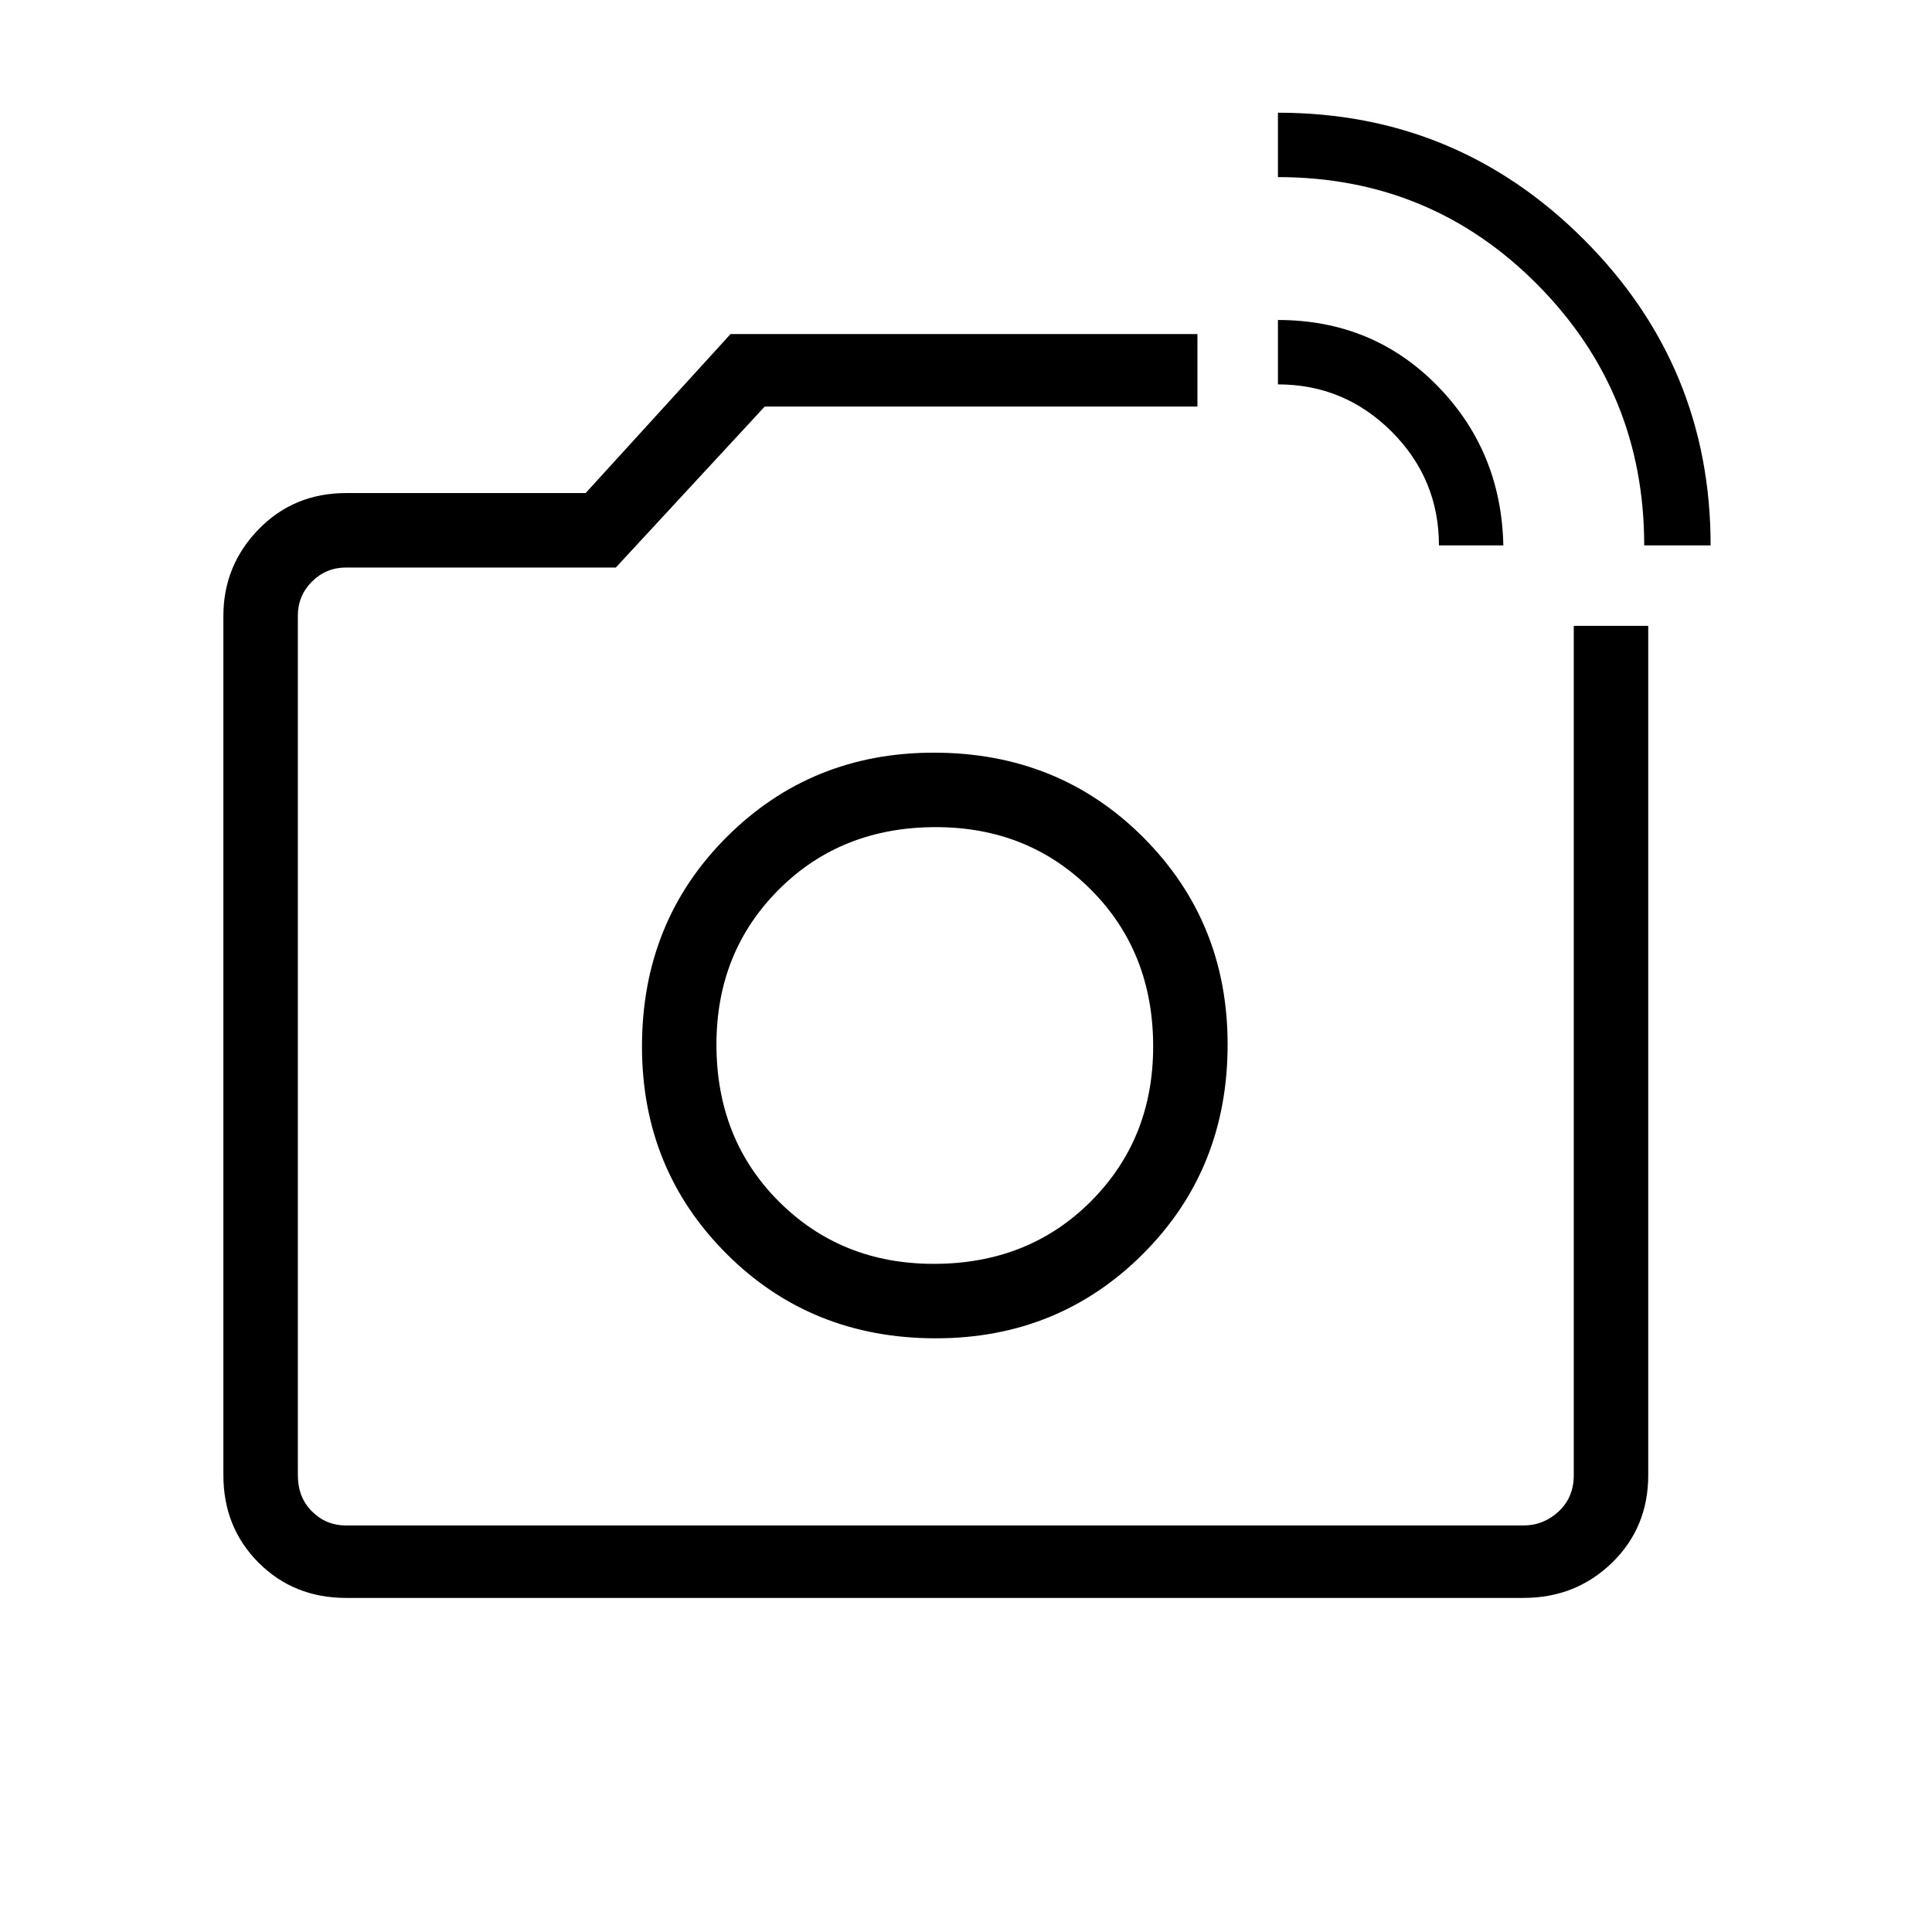 <svg xmlns="http://www.w3.org/2000/svg" height="24" width="24"><path d="M4.3 19.85Q3.65 19.85 3.213 19.413Q2.775 18.975 2.775 18.325V7.65Q2.775 7.025 3.213 6.575Q3.65 6.125 4.3 6.125H7.275L9.075 4.15H14.875V5.05H9.5L7.65 7.05H4.3Q4.05 7.05 3.875 7.225Q3.7 7.4 3.7 7.65V18.325Q3.7 18.6 3.875 18.775Q4.05 18.95 4.3 18.95H18.925Q19.175 18.95 19.363 18.775Q19.55 18.6 19.55 18.325V7.775H20.475V18.325Q20.475 18.975 20.025 19.413Q19.575 19.85 18.925 19.85ZM20.425 6.775Q20.425 4.875 19.1 3.537Q17.775 2.2 15.875 2.2V1.4Q18.1 1.4 19.675 2.975Q21.25 4.55 21.25 6.775ZM17.875 6.775Q17.875 5.95 17.288 5.362Q16.7 4.775 15.875 4.775V3.975Q17.05 3.975 17.85 4.787Q18.65 5.6 18.675 6.775ZM11.625 12.975Q11.625 12.975 11.625 12.975Q11.625 12.975 11.625 12.975Q11.625 12.975 11.625 12.975Q11.625 12.975 11.625 12.975Q11.625 12.975 11.625 12.975Q11.625 12.975 11.625 12.975Q11.625 12.975 11.625 12.975Q11.625 12.975 11.625 12.975ZM11.625 16.625Q13.15 16.625 14.2 15.575Q15.25 14.525 15.25 12.975Q15.25 11.45 14.2 10.4Q13.15 9.35 11.6 9.35Q10.075 9.35 9.025 10.4Q7.975 11.45 7.975 13Q7.975 14.525 9.025 15.575Q10.075 16.625 11.625 16.625ZM11.6 15.7Q10.45 15.7 9.675 14.925Q8.9 14.15 8.9 12.975Q8.9 11.825 9.675 11.05Q10.45 10.275 11.625 10.275Q12.775 10.275 13.55 11.05Q14.325 11.825 14.325 13Q14.325 14.15 13.55 14.925Q12.775 15.7 11.6 15.7Z"/></svg>